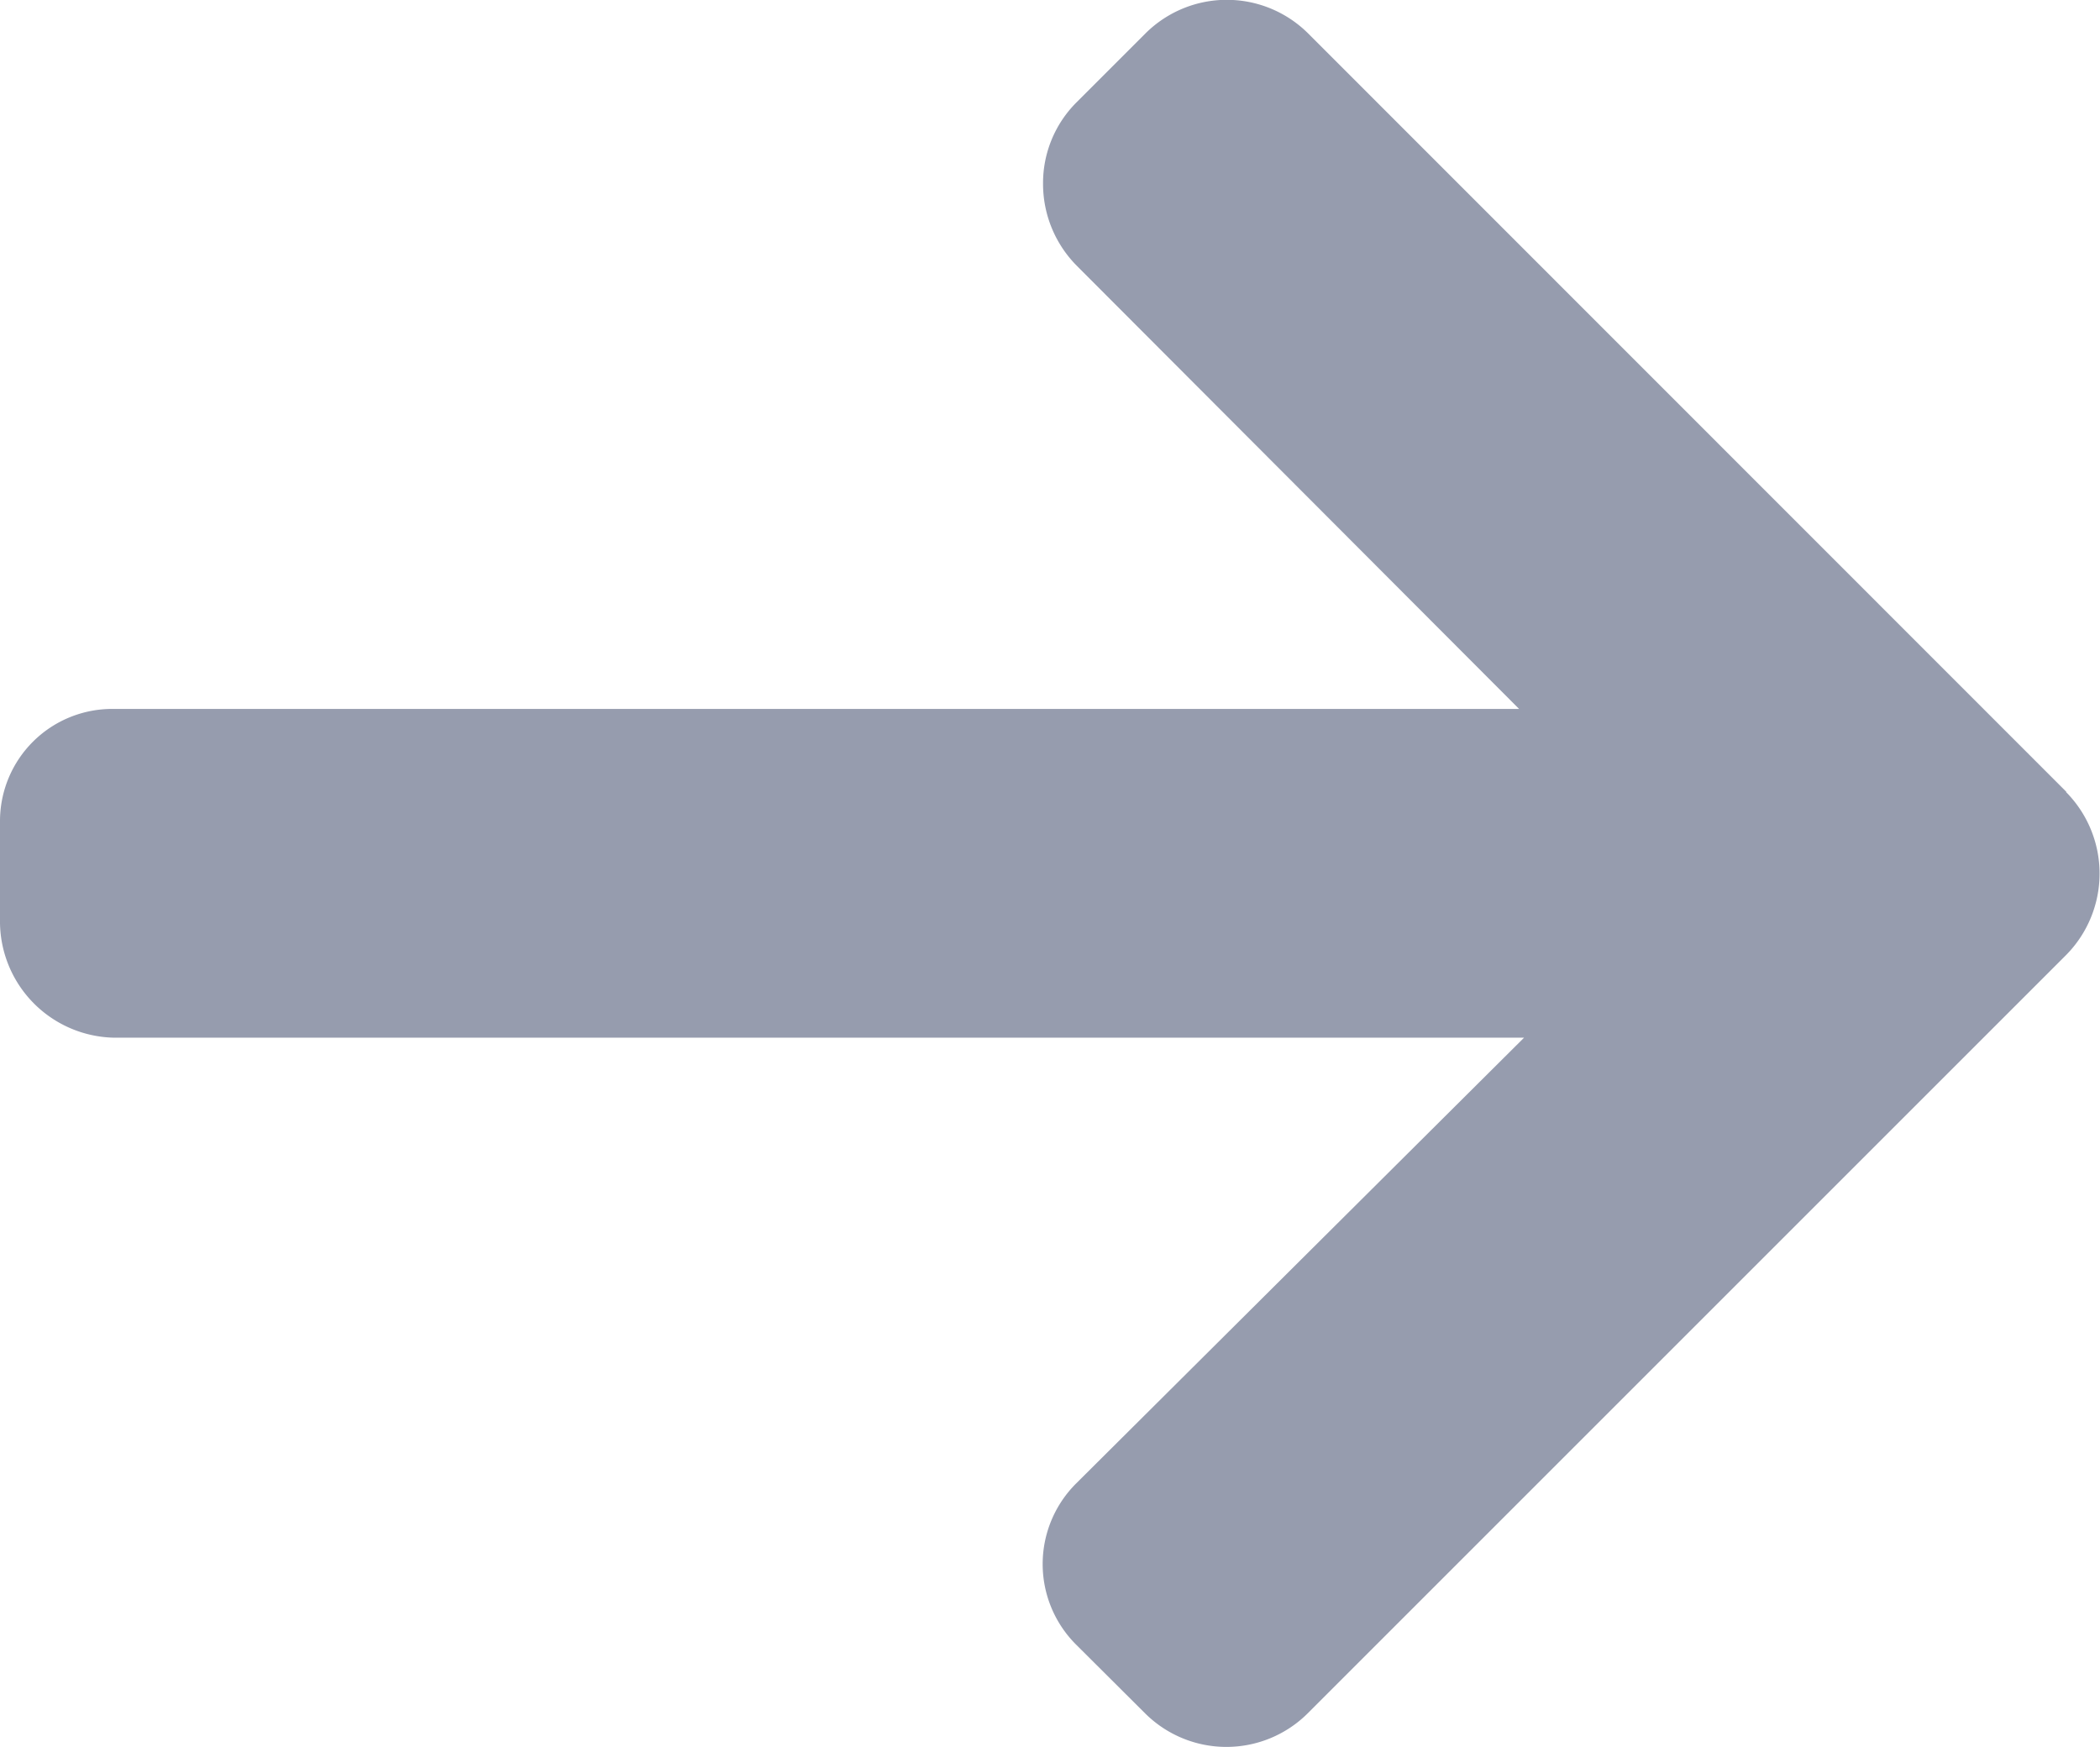 <svg xmlns="http://www.w3.org/2000/svg" id="Group_91" width="16" height="13.311" data-name="Group 91" viewBox="0 0 16 13.311">
    <defs>
        <style>
            .cls-1{fill:#969cae}
        </style>
    </defs>
    <path id="Path_59" d="M15.744 47.38L9.966 41.6a.878.878 0 0 0-1.238 0l-.525.525a.869.869 0 0 0-.256.619.886.886 0 0 0 .256.626l3.371 3.378H.864a.855.855 0 0 0-.864.863v.742a.887.887 0 0 0 .864.9h10.748L8.2 52.649a.867.867 0 0 0 0 1.23l.525.523a.878.878 0 0 0 1.238 0l5.778-5.778a.883.883 0 0 0 0-1.243z" class="cls-1" data-name="Path 59" transform="translate(0 -41.346)"/>
</svg>
